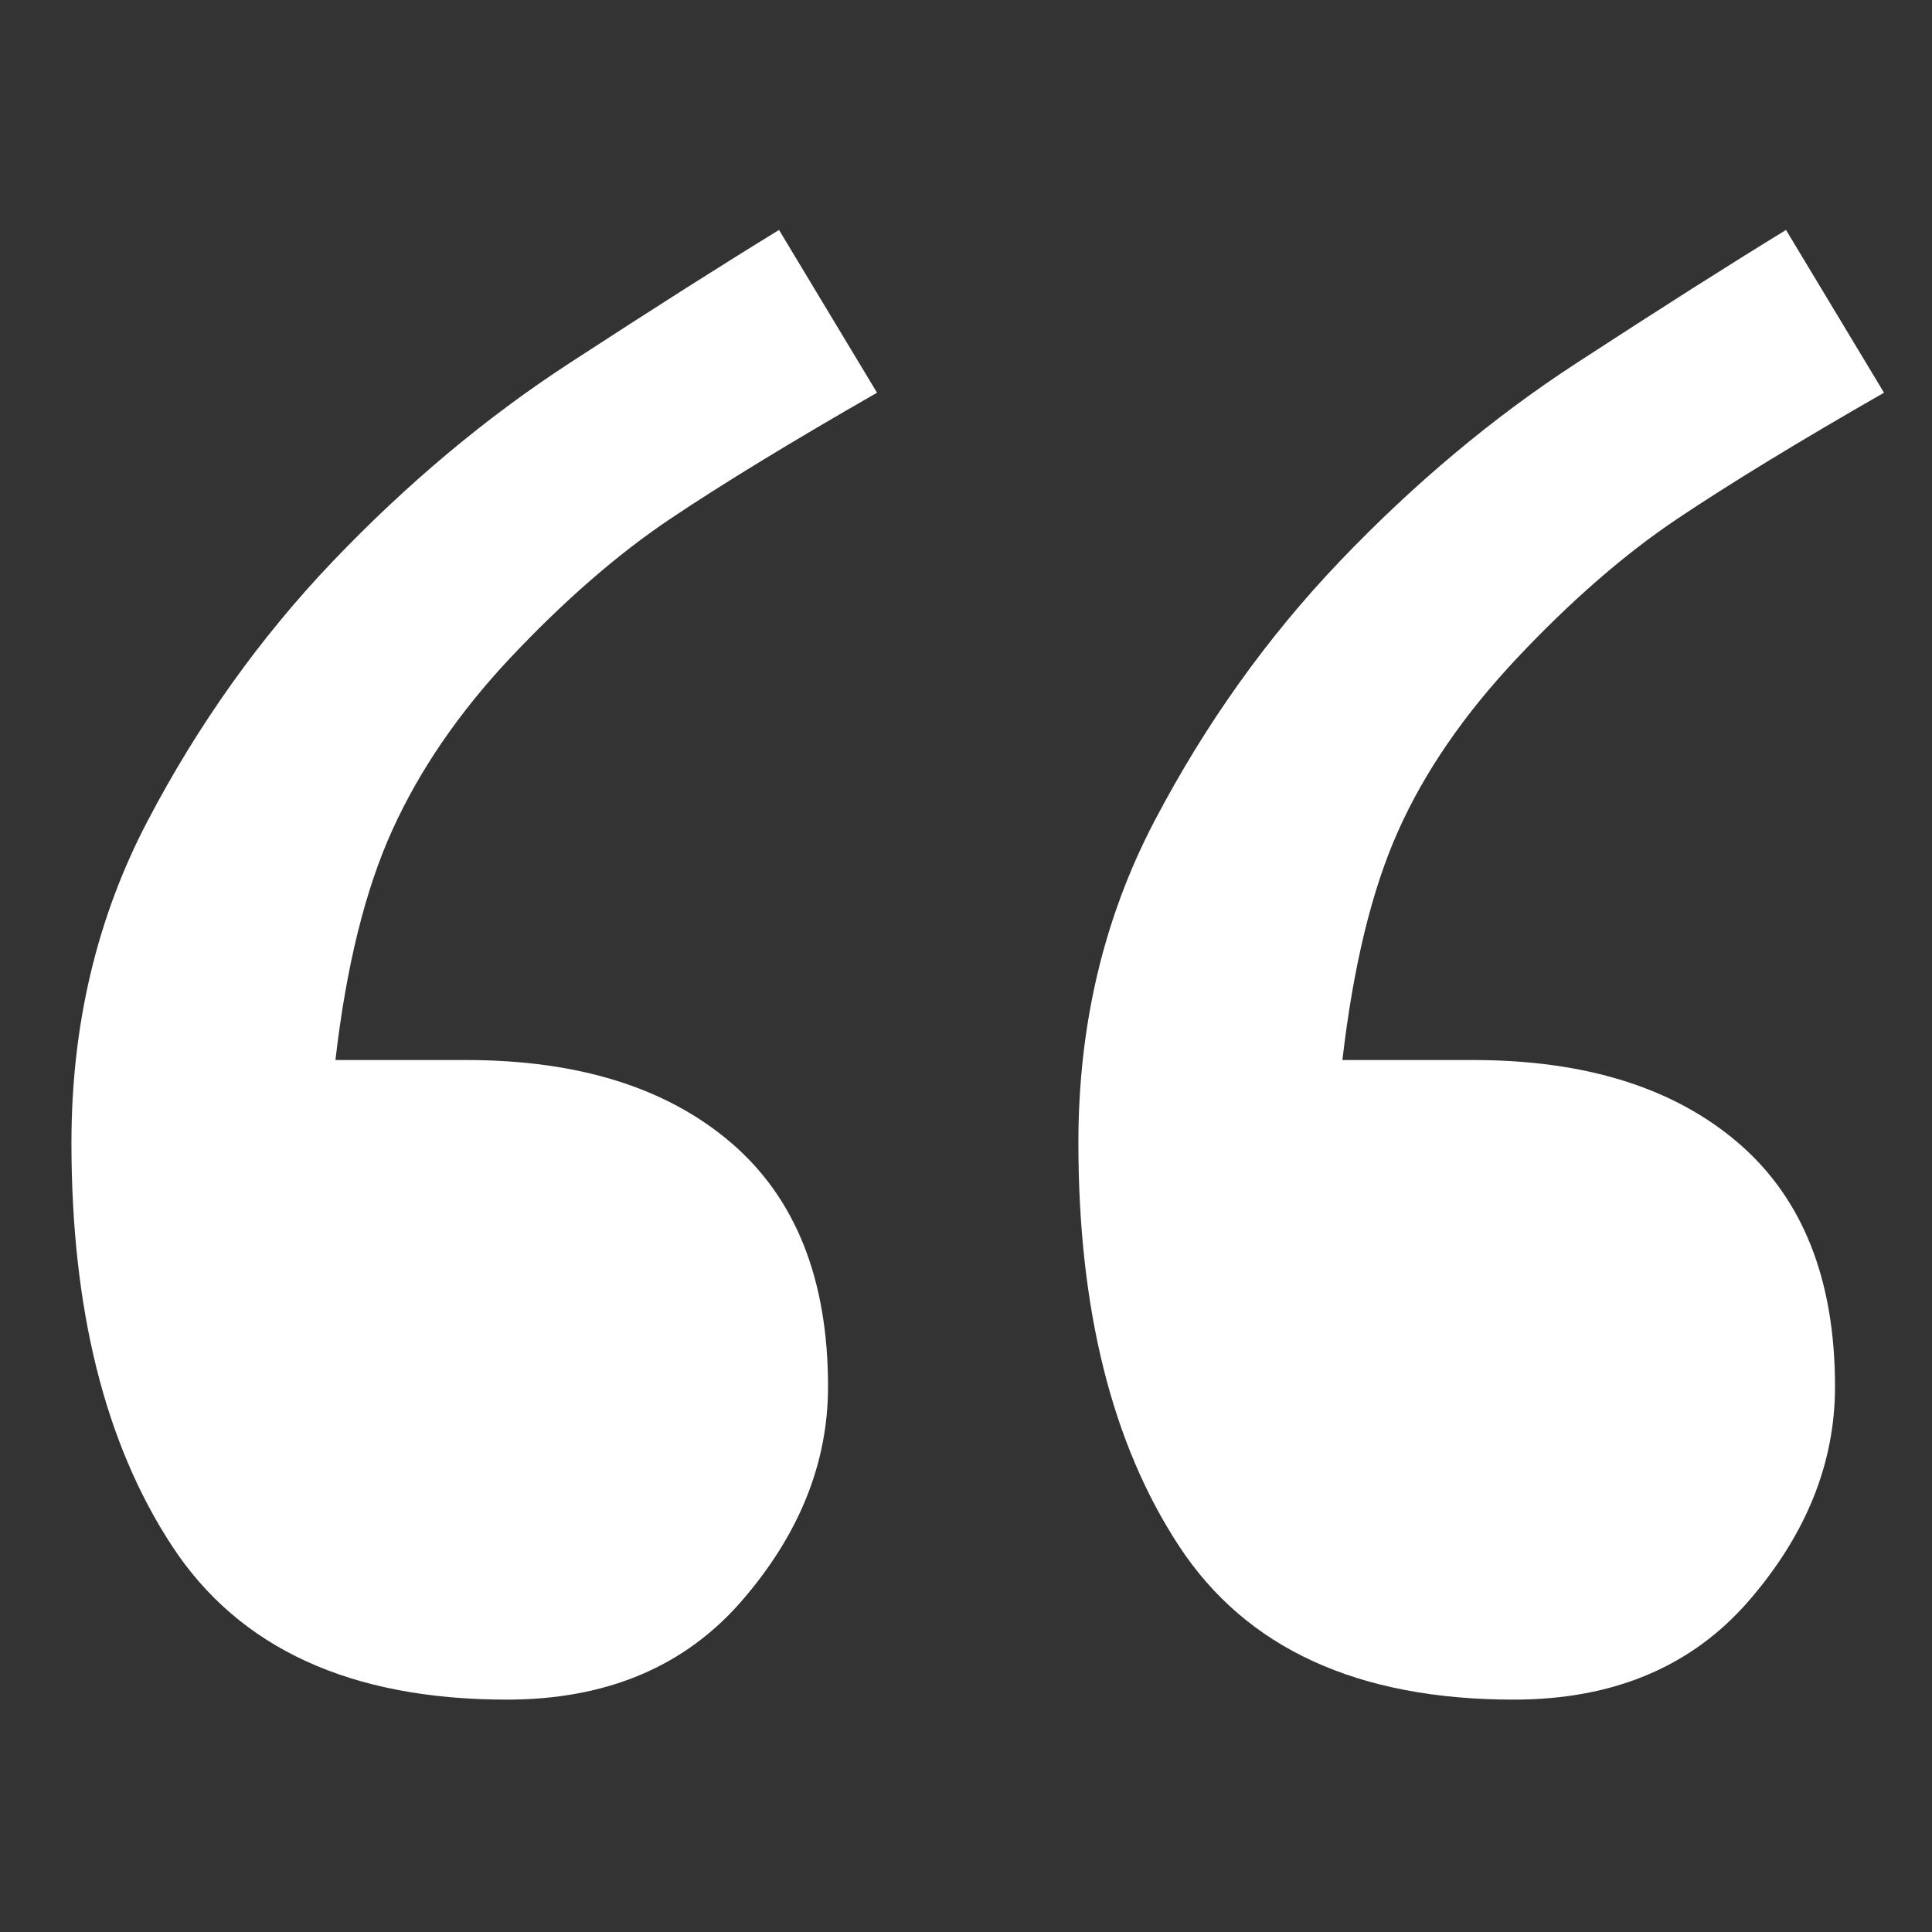 <?xml version="1.0" encoding="utf-8"?>
<!-- Generator: Adobe Illustrator 16.2.0, SVG Export Plug-In . SVG Version: 6.00 Build 0)  -->
<!DOCTYPE svg PUBLIC "-//W3C//DTD SVG 1.1//EN" "http://www.w3.org/Graphics/SVG/1.1/DTD/svg11.dtd">
<svg version="1.1" id="Layer_1" xmlns="http://www.w3.org/2000/svg" xmlns:xlink="http://www.w3.org/1999/xlink" x="0px" y="0px"
	 width="100px" height="100px" viewBox="0 0 100 100" enable-background="new 0 0 100 100" xml:space="preserve">
<rect x="0" y="0" width="100" height="100" fill="#333333" stroke="none"/>
<path fill="#FFFFFF" d="M40.323,11.903c-2.912,1.782-6.528,4.079-10.846,6.892c-4.321,2.813-8.406,6.233-12.256,10.264
	c-3.756,3.938-6.951,8.415-9.579,13.428c-2.63,5.014-3.944,10.567-3.944,16.66c0,8.624,1.737,15.585,5.212,20.881
	c3.473,5.296,9.249,7.944,17.326,7.944c5.164,0,9.228-1.713,12.185-5.143c2.959-3.426,4.438-7.112,4.438-11.057
	c0-5.541-1.668-9.743-5.001-12.609c-3.334-2.863-7.913-4.296-13.735-4.296h-6.761c0.563-4.866,1.549-8.843,2.958-11.933
	c1.408-3.089,3.427-6.038,6.058-8.846c2.816-2.993,5.586-5.403,8.311-7.23c2.722-1.825,6.291-4.001,10.706-6.531L40.323,11.903z
	 M92.444,11.903c-2.913,1.782-6.529,4.079-10.848,6.892c-4.32,2.813-8.405,6.233-12.255,10.264c-3.758,3.938-6.95,8.415-9.58,13.428
	c-2.629,5.014-3.944,10.567-3.944,16.66c0,8.624,1.737,15.585,5.213,20.881c3.475,5.296,9.248,7.944,17.327,7.944
	c5.163,0,9.226-1.713,12.186-5.143c2.957-3.426,4.437-7.112,4.437-11.057c0-5.541-1.668-9.743-5.002-12.609
	c-3.333-2.863-7.912-4.296-13.732-4.296h-6.763c0.563-4.866,1.525-8.821,2.889-11.864c1.359-3.042,3.401-6.015,6.127-8.916
	c2.817-2.993,5.586-5.403,8.312-7.23c2.722-1.825,6.29-4.001,10.705-6.531L92.444,11.903z"/>
</svg>

